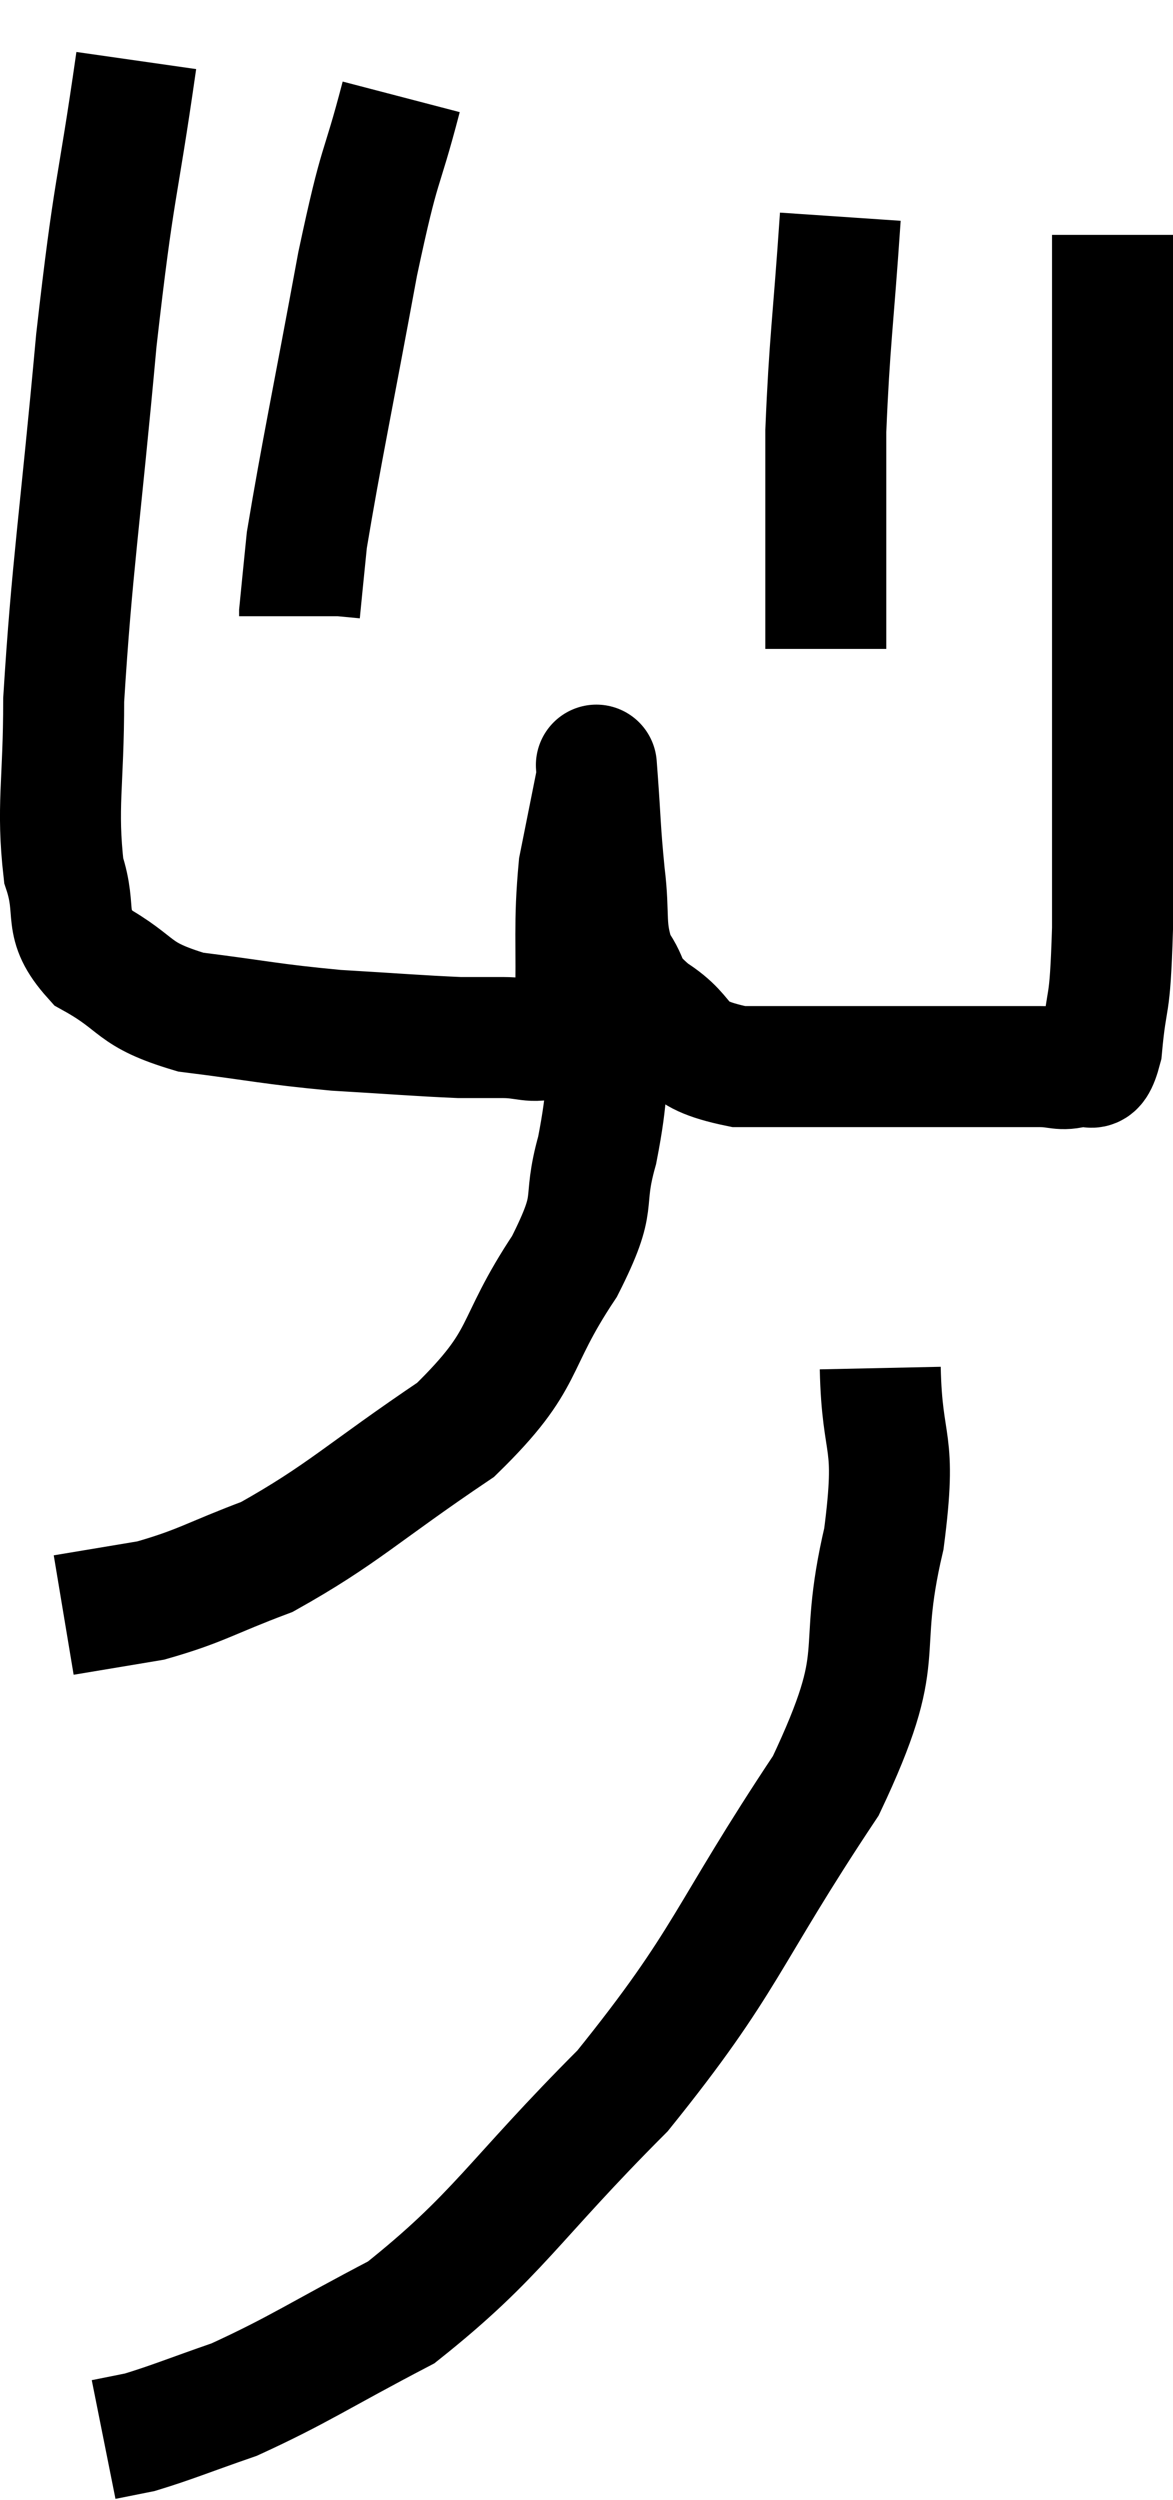 <svg xmlns="http://www.w3.org/2000/svg" viewBox="8.967 3.32 19.393 41.3" width="19.393" height="41.3"><path d="M 11.22 4.32 C 10.89 6.63, 10.86 6.3, 10.56 8.94 C 10.29 11.91, 10.155 12.69, 10.02 14.88 C 10.02 16.29, 9.9 16.635, 10.02 17.7 C 10.26 18.42, 9.975 18.555, 10.5 19.14 C 11.31 19.59, 11.115 19.74, 12.12 20.04 C 13.32 20.19, 13.41 20.235, 14.52 20.34 C 15.54 20.4, 15.87 20.43, 16.56 20.46 C 16.92 20.46, 16.905 20.46, 17.28 20.46 C 17.67 20.46, 17.76 20.565, 18.06 20.46 C 18.27 20.25, 18.36 20.745, 18.48 20.04 C 18.51 18.84, 18.45 18.615, 18.54 17.64 C 18.69 16.89, 18.765 16.515, 18.84 16.14 C 18.84 16.14, 18.84 16.14, 18.84 16.14 C 18.84 16.14, 18.81 15.735, 18.84 16.14 C 18.9 16.95, 18.885 16.995, 18.96 17.76 C 19.05 18.48, 18.945 18.63, 19.14 19.2 C 19.44 19.62, 19.23 19.605, 19.74 20.04 C 20.46 20.49, 20.085 20.715, 21.18 20.94 C 22.65 20.94, 23.07 20.94, 24.12 20.94 C 24.75 20.94, 24.87 20.94, 25.38 20.94 C 25.77 20.94, 25.815 20.94, 26.16 20.94 C 26.46 20.94, 26.505 21.015, 26.76 20.94 C 26.97 20.79, 27.03 21.21, 27.18 20.64 C 27.27 19.65, 27.315 20.115, 27.36 18.66 C 27.36 16.74, 27.36 16.68, 27.36 14.82 C 27.36 13.02, 27.36 13.065, 27.36 11.22 C 27.36 9.33, 27.36 8.445, 27.36 7.44 C 27.36 7.32, 27.36 7.26, 27.36 7.2 L 27.36 7.2" fill="none" stroke="black" stroke-width="2"></path><path d="M 15.6 4.92 C 15.24 6.3, 15.27 5.85, 14.88 7.68 C 14.46 9.96, 14.28 10.8, 14.04 12.24 C 13.98 12.84, 13.95 13.125, 13.92 13.44 L 13.92 13.5" fill="none" stroke="black" stroke-width="2"></path><path d="M 22.86 6.9 C 22.74 8.67, 22.68 8.97, 22.62 10.44 C 22.62 11.61, 22.62 11.88, 22.62 12.78 L 22.62 14.04" fill="none" stroke="black" stroke-width="2"></path><path d="M 19.02 19.38 C 19.02 19.38, 19.005 19.17, 19.02 19.38 C 19.05 19.8, 19.125 19.485, 19.08 20.22 C 18.96 21.27, 19.035 21.315, 18.84 22.32 C 18.57 23.28, 18.885 23.085, 18.3 24.24 C 17.4 25.59, 17.73 25.74, 16.5 26.94 C 14.94 27.99, 14.64 28.335, 13.38 29.04 C 12.42 29.4, 12.3 29.52, 11.46 29.76 L 10.02 30" fill="none" stroke="black" stroke-width="2"></path><path d="M 23.52 25.92 C 23.55 27.33, 23.805 27.015, 23.58 28.74 C 23.1 30.78, 23.7 30.54, 22.62 32.82 C 20.94 35.34, 21.015 35.685, 19.26 37.86 C 17.43 39.69, 17.205 40.245, 15.6 41.52 C 14.22 42.24, 13.92 42.465, 12.84 42.96 C 12.06 43.23, 11.82 43.335, 11.28 43.5 L 10.68 43.62" fill="none" stroke="black" stroke-width="2"></path></svg>